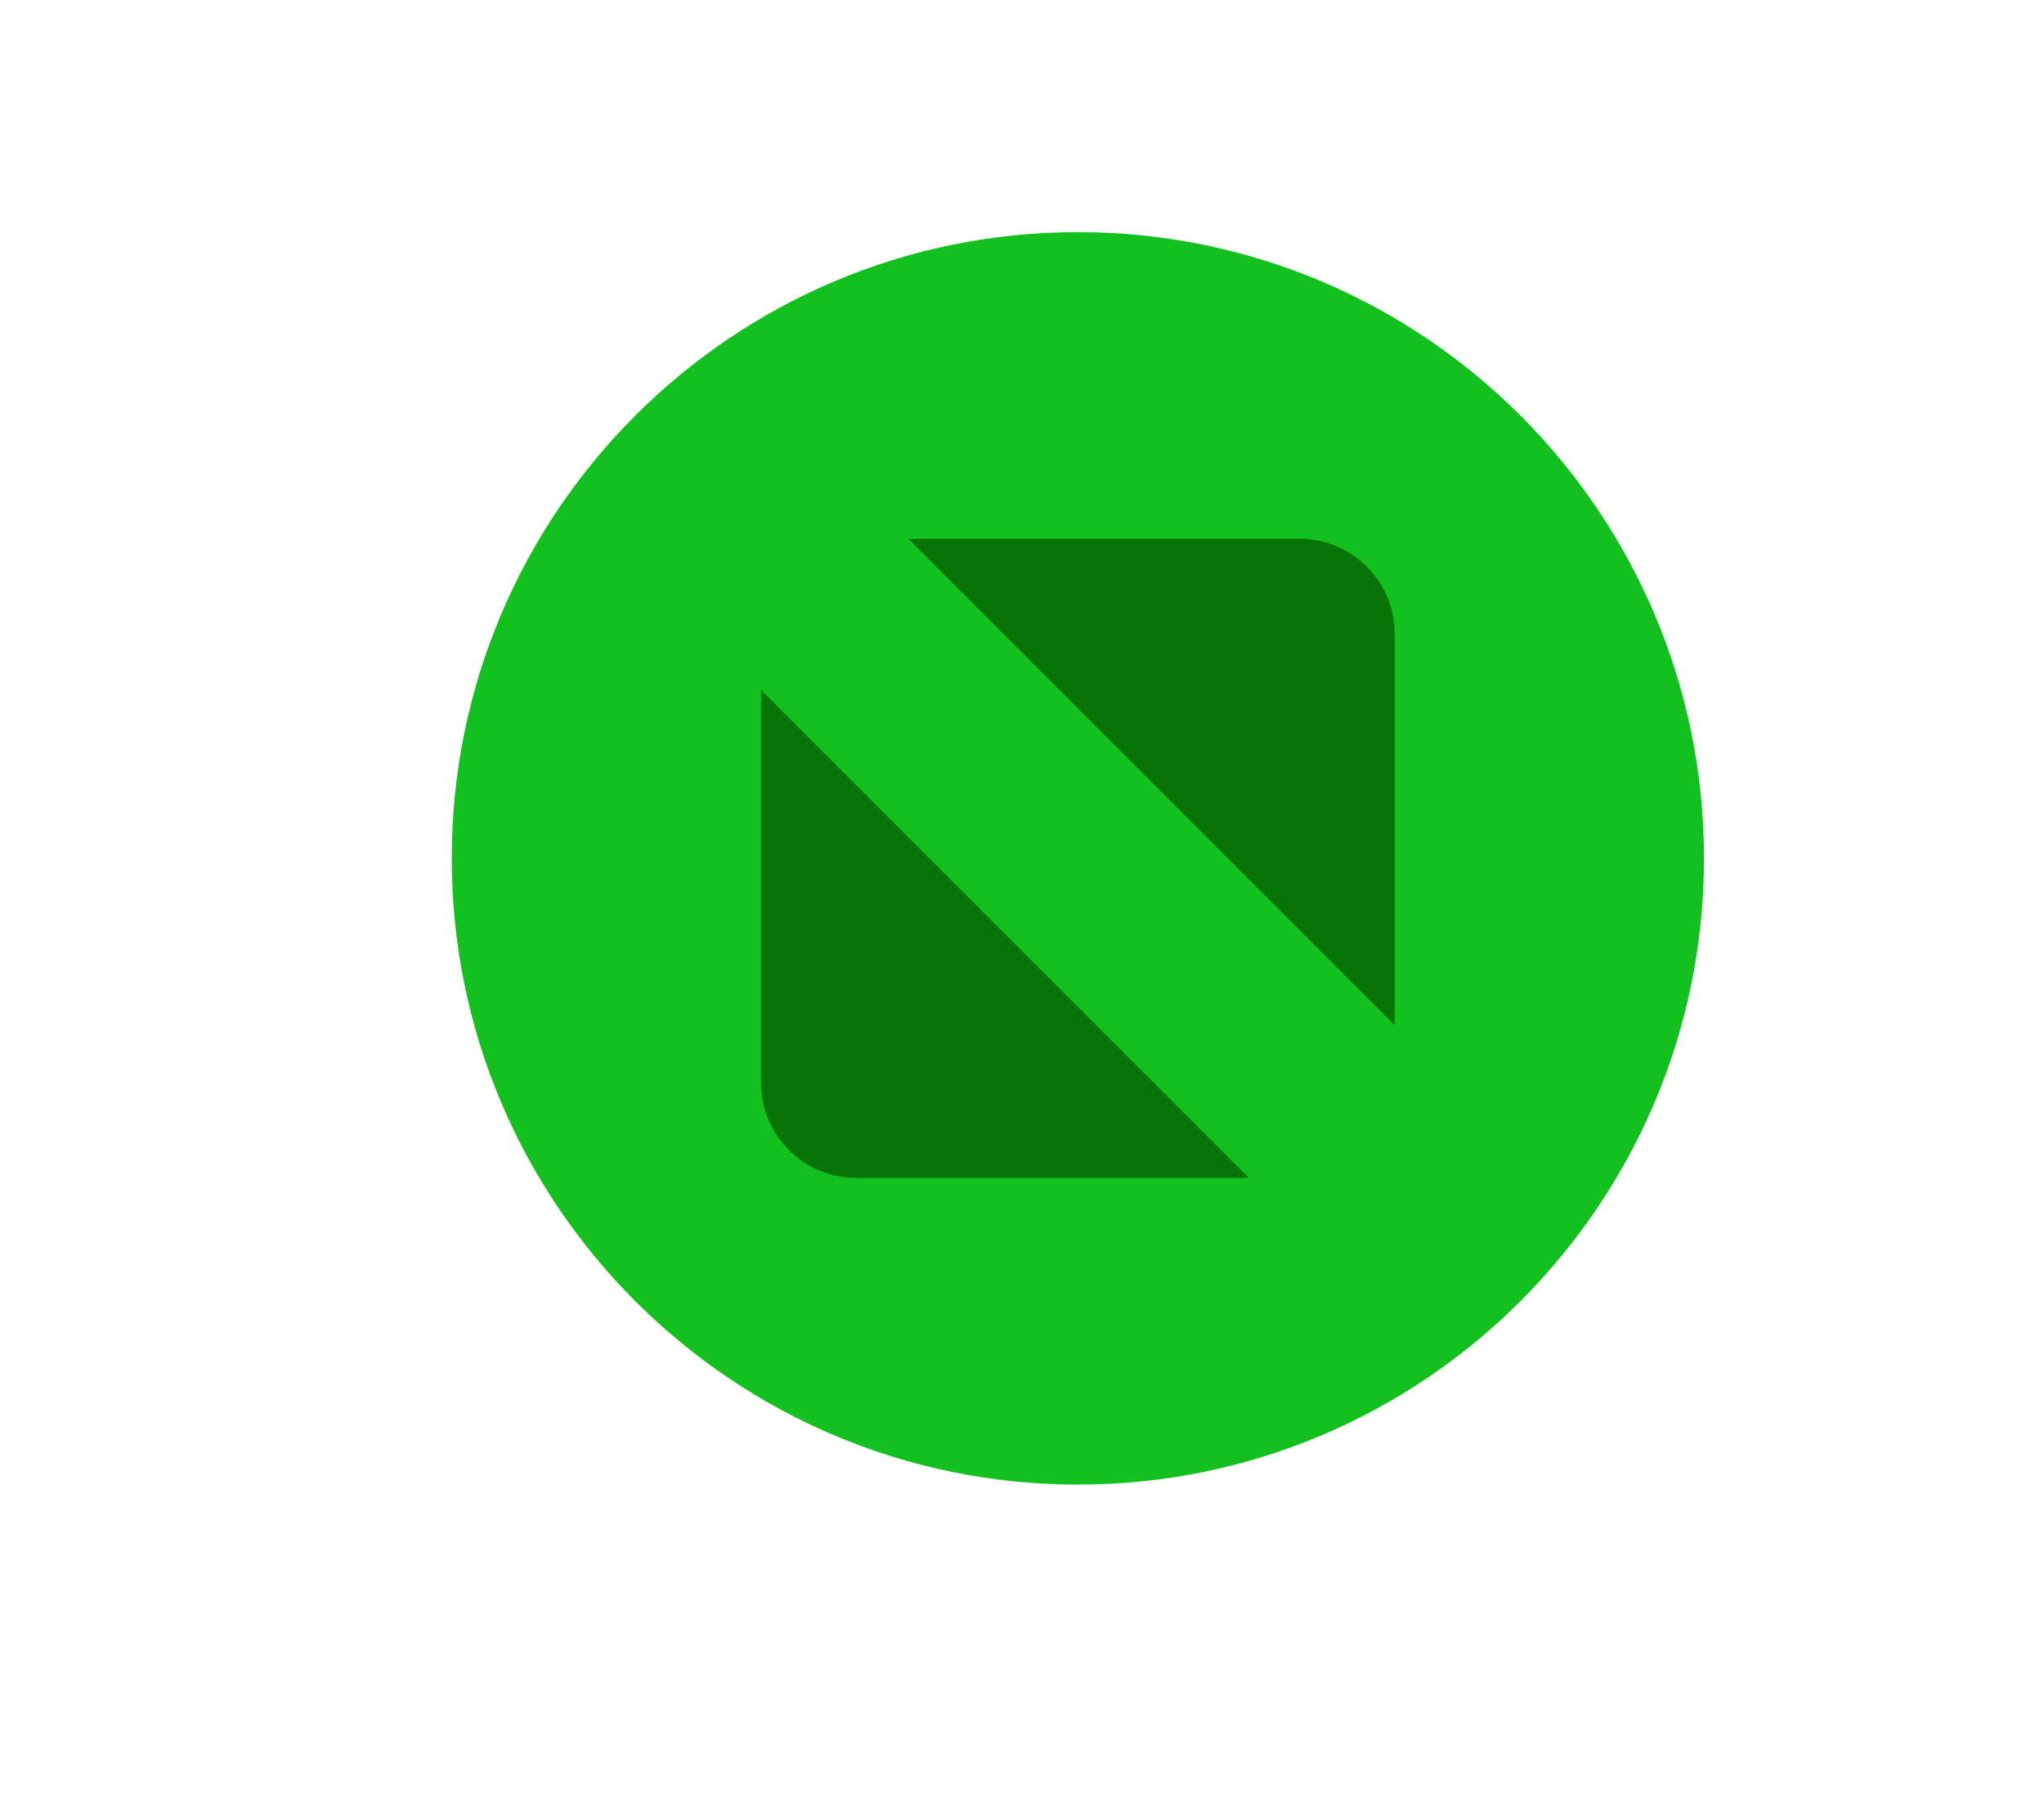 <?xml version="1.0" encoding="UTF-8" standalone="no"?>
<!-- Created with Inkscape (http://www.inkscape.org/) -->

<svg
   xmlns:dc="http://purl.org/dc/elements/1.1/"
   xmlns:cc="http://creativecommons.org/ns#"
   xmlns:rdf="http://www.w3.org/1999/02/22-rdf-syntax-ns#"
   xmlns:svg="http://www.w3.org/2000/svg"
   xmlns="http://www.w3.org/2000/svg"
   xmlns:xlink="http://www.w3.org/1999/xlink"
   xmlns:sodipodi="http://sodipodi.sourceforge.net/DTD/sodipodi-0.dtd"
   xmlns:inkscape="http://www.inkscape.org/namespaces/inkscape"
   version="1.0"
   width="18"
   height="16"
   id="svg2"
   inkscape:version="0.48.4 r9939"
   sodipodi:docname="max-normal.svg">
  <sodipodi:namedview
     pagecolor="#ffffff"
     bordercolor="#666666"
     borderopacity="1"
     objecttolerance="10"
     gridtolerance="10"
     guidetolerance="10"
     inkscape:pageopacity="0"
     inkscape:pageshadow="2"
     inkscape:window-width="1600"
     inkscape:window-height="847"
     id="namedview32"
     showgrid="false"
     inkscape:zoom="7.375"
     inkscape:cx="43.67292"
     inkscape:cy="-6.626191"
     inkscape:window-x="-8"
     inkscape:window-y="22"
     inkscape:window-maximized="1"
     inkscape:current-layer="layer2" />
  <defs
     id="defs4">
    <linearGradient
       id="linearGradient3587-6-5">
      <stop
         id="stop3589-9-2"
         style="stop-color:#5a5a5a;stop-opacity:1;"
         offset="0" />
      <stop
         offset="0.5"
         style="stop-color:#5f5f5f;stop-opacity:1;"
         id="stop3795" />
      <stop
         id="stop3591-7-4"
         style="stop-color:#646464;stop-opacity:1"
         offset="1" />
    </linearGradient>
    <linearGradient
       x1="7.08"
       y1="7.694"
       x2="11.318"
       y2="11.932"
       id="linearGradient2388"
       xlink:href="#linearGradient3587-6-5"
       gradientUnits="userSpaceOnUse"
       gradientTransform="matrix(0.707,0.707,-0.707,0.707,11.121,-5.435)" />
    <linearGradient
       x1="8.131"
       y1="19.05"
       x2="8.131"
       y2="15.936"
       id="linearGradient5038"
       xlink:href="#linearGradient3732-77"
       gradientUnits="userSpaceOnUse"
       gradientTransform="matrix(0.867,0,0,0.733,2.067,-16.067)" />
    <linearGradient
       id="linearGradient3732-77">
      <stop
         id="stop3734-3"
         style="stop-color:#000000;stop-opacity:1"
         offset="0" />
      <stop
         id="stop3736-71"
         style="stop-color:#000000;stop-opacity:0"
         offset="1" />
    </linearGradient>
    <linearGradient
       x1="8.131"
       y1="19.05"
       x2="8.131"
       y2="15.936"
       id="linearGradient3794"
       xlink:href="#linearGradient3788"
       gradientUnits="userSpaceOnUse"
       gradientTransform="matrix(1.133,0,0,1,-0.067,-3)" />
    <linearGradient
       id="linearGradient3788">
      <stop
         id="stop3790"
         style="stop-color:#ffffff;stop-opacity:1"
         offset="0" />
      <stop
         id="stop3792"
         style="stop-color:#ffffff;stop-opacity:0"
         offset="1" />
    </linearGradient>
    <linearGradient
       x1="22.863"
       y1="-0.949"
       x2="26.234"
       y2="2.421"
       id="linearGradient6695"
       xlink:href="#linearGradient3587-6-5-1-5"
       gradientUnits="userSpaceOnUse"
       gradientTransform="matrix(0.707,0.707,-0.707,0.707,-9.879,-7.435)" />
    <linearGradient
       id="linearGradient3587-6-5-1-5">
      <stop
         id="stop3589-9-2-8-5"
         style="stop-color:#000000;stop-opacity:1"
         offset="0" />
      <stop
         id="stop3591-7-4-3-0"
         style="stop-color:#646464;stop-opacity:1"
         offset="1" />
    </linearGradient>
    <linearGradient
       x1="19.491"
       y1="-4.322"
       x2="22.887"
       y2="-0.926"
       id="linearGradient6693"
       xlink:href="#linearGradient3587-6-5-1-5"
       gradientUnits="userSpaceOnUse"
       gradientTransform="matrix(0.707,0.707,-0.707,0.707,-9.879,-7.435)" />
    <linearGradient
       id="linearGradient3059">
      <stop
         id="stop3061"
         style="stop-color:#000000;stop-opacity:1"
         offset="0" />
      <stop
         id="stop3063"
         style="stop-color:#646464;stop-opacity:1"
         offset="1" />
    </linearGradient>
    <linearGradient
       x1="20.534"
       y1="-4.352"
       x2="26.153"
       y2="1.267"
       id="linearGradient6693-5"
       xlink:href="#linearGradient3587-6-5-1-5-2"
       gradientUnits="userSpaceOnUse"
       gradientTransform="matrix(0.707,0.707,-0.707,0.707,-9.879,-7.435)" />
    <linearGradient
       id="linearGradient3587-6-5-1-5-2">
      <stop
         id="stop3589-9-2-8-5-0"
         style="stop-color:#000000;stop-opacity:1"
         offset="0" />
      <stop
         id="stop3591-7-4-3-0-1"
         style="stop-color:#646464;stop-opacity:1"
         offset="1" />
    </linearGradient>
    <linearGradient
       x1="19.491"
       y1="-4.322"
       x2="22.887"
       y2="-0.926"
       id="linearGradient3054"
       xlink:href="#linearGradient3587-6-5-1-5-2"
       gradientUnits="userSpaceOnUse"
       gradientTransform="matrix(0.707,0.707,-0.707,0.707,-18.879,-10.435)" />
    <linearGradient
       inkscape:collect="always"
       xlink:href="#linearGradient3587-6-5"
       id="linearGradient3793"
       x1="4.501"
       y1="8"
       x2="13.499"
       y2="8"
       gradientUnits="userSpaceOnUse"
       gradientTransform="matrix(1.164,0,0,1.226,-1.084,-1.714)" />
    <linearGradient
       inkscape:collect="always"
       xlink:href="#linearGradient3587-6-5-5"
       id="linearGradient3793-3"
       x1="4.501"
       y1="8"
       x2="13.499"
       y2="8"
       gradientUnits="userSpaceOnUse"
       gradientTransform="matrix(1.164,0,0,1.226,-1.084,-1.714)" />
    <linearGradient
       id="linearGradient3587-6-5-5">
      <stop
         id="stop3589-9-2-1"
         style="stop-color:#5a5a5a;stop-opacity:1;"
         offset="0" />
      <stop
         offset="0.5"
         style="stop-color:#5f5f5f;stop-opacity:1;"
         id="stop3795-4" />
      <stop
         id="stop3591-7-4-6"
         style="stop-color:#646464;stop-opacity:1"
         offset="1" />
    </linearGradient>
    <linearGradient
       y2="8"
       x2="13.499"
       y1="8"
       x1="4.501"
       gradientTransform="matrix(1.164,0,0,1.226,-16.465,-8.718)"
       gradientUnits="userSpaceOnUse"
       id="linearGradient3025"
       xlink:href="#linearGradient3587-6-5-5"
       inkscape:collect="always" />
    <linearGradient
       inkscape:collect="always"
       xlink:href="#linearGradient3587-6-5-0"
       id="linearGradient3793-6"
       x1="4.501"
       y1="8"
       x2="13.499"
       y2="8"
       gradientUnits="userSpaceOnUse"
       gradientTransform="matrix(1.164,0,0,1.226,-1.084,-1.714)" />
    <linearGradient
       id="linearGradient3587-6-5-0">
      <stop
         id="stop3589-9-2-18"
         style="stop-color:#5a5a5a;stop-opacity:1;"
         offset="0" />
      <stop
         offset="0.5"
         style="stop-color:#5f5f5f;stop-opacity:1;"
         id="stop3795-5" />
      <stop
         id="stop3591-7-4-8"
         style="stop-color:#646464;stop-opacity:1"
         offset="1" />
    </linearGradient>
    <linearGradient
       y2="8"
       x2="13.499"
       y1="8"
       x1="4.501"
       gradientTransform="matrix(1.164,0,0,1.226,-1.077,-2.15)"
       gradientUnits="userSpaceOnUse"
       id="linearGradient3064"
       xlink:href="#linearGradient3587-6-5-0"
       inkscape:collect="always" />
    <linearGradient
       y2="8"
       x2="13.499"
       y1="8"
       x1="4.501"
       gradientTransform="matrix(1.164,0,0,1.226,-1.077,-2.15)"
       gradientUnits="userSpaceOnUse"
       id="linearGradient3064-8"
       xlink:href="#linearGradient3587-6-5-0-2"
       inkscape:collect="always" />
    <linearGradient
       id="linearGradient3587-6-5-0-2">
      <stop
         id="stop3589-9-2-18-9"
         style="stop-color:#5a5a5a;stop-opacity:1;"
         offset="0" />
      <stop
         offset="0.5"
         style="stop-color:#5f5f5f;stop-opacity:1;"
         id="stop3795-5-1" />
      <stop
         id="stop3591-7-4-8-5"
         style="stop-color:#646464;stop-opacity:1"
         offset="1" />
    </linearGradient>
    <linearGradient
       y2="8"
       x2="13.499"
       y1="8"
       x1="4.501"
       gradientTransform="matrix(1.164,0,0,1.226,-1.077,-2.39)"
       gradientUnits="userSpaceOnUse"
       id="linearGradient3101"
       xlink:href="#linearGradient3587-6-5-0-2"
       inkscape:collect="always" />
  </defs>
  <g
     inkscape:groupmode="layer"
     id="layer1"
     inkscape:label="Layer"
     style="display:inline" />
  <g
     inkscape:groupmode="layer"
     id="layer2"
     inkscape:label="Layer#1"
     style="display:inline">
    <g
       style="fill-rule:evenodd"
       id="g3386"
       transform="matrix(0.129,0,0,0.129,-29.982,-49.962)">
      <g
         id="g3366">
        <g
           id="g3368">
          <g
             id="g3370">
            <g
               id="g3372">
              <path
                 id="path3374"
                 d="m 306,488.633 c 23.593,0 42.743,-19.151 42.743,-42.743 0,-23.593 -19.15,-42.743 -42.743,-42.743 -23.593,0 -42.743,19.15 -42.743,42.743 0,23.592 19.15,42.743 42.743,42.743 z"
                 style="fill:#13c11e;stroke:none"
                 inkscape:connector-curvature="0" />
              <path
                 id="path3376"
                 d="m 306,484.997 c 21.586,0 39.108,-17.521 39.108,-39.107 0,-21.587 -17.522,-39.108 -39.108,-39.108 -21.586,0 -39.107,17.521 -39.107,39.108 0,21.586 17.521,39.107 39.107,39.107 z"
                 style="fill:#13c11e;stroke:none"
                 inkscape:connector-curvature="0" />
            </g>
            <path
               id="path3378"
               d="m 294.437,424.079 26.72,0 c 3.558,0 6.469,2.911 6.469,6.469 l 0,26.72 -33.189,-33.189 z m 23.232,43.621 -26.825,0 c -3.558,0 -6.469,-2.911 -6.469,-6.469 l 0,-26.825 33.294,33.294 z"
               style="fill:#097406;stroke:none"
               inkscape:connector-curvature="0" />
          </g>
        </g>
      </g>
    </g>
  </g>
</svg>

